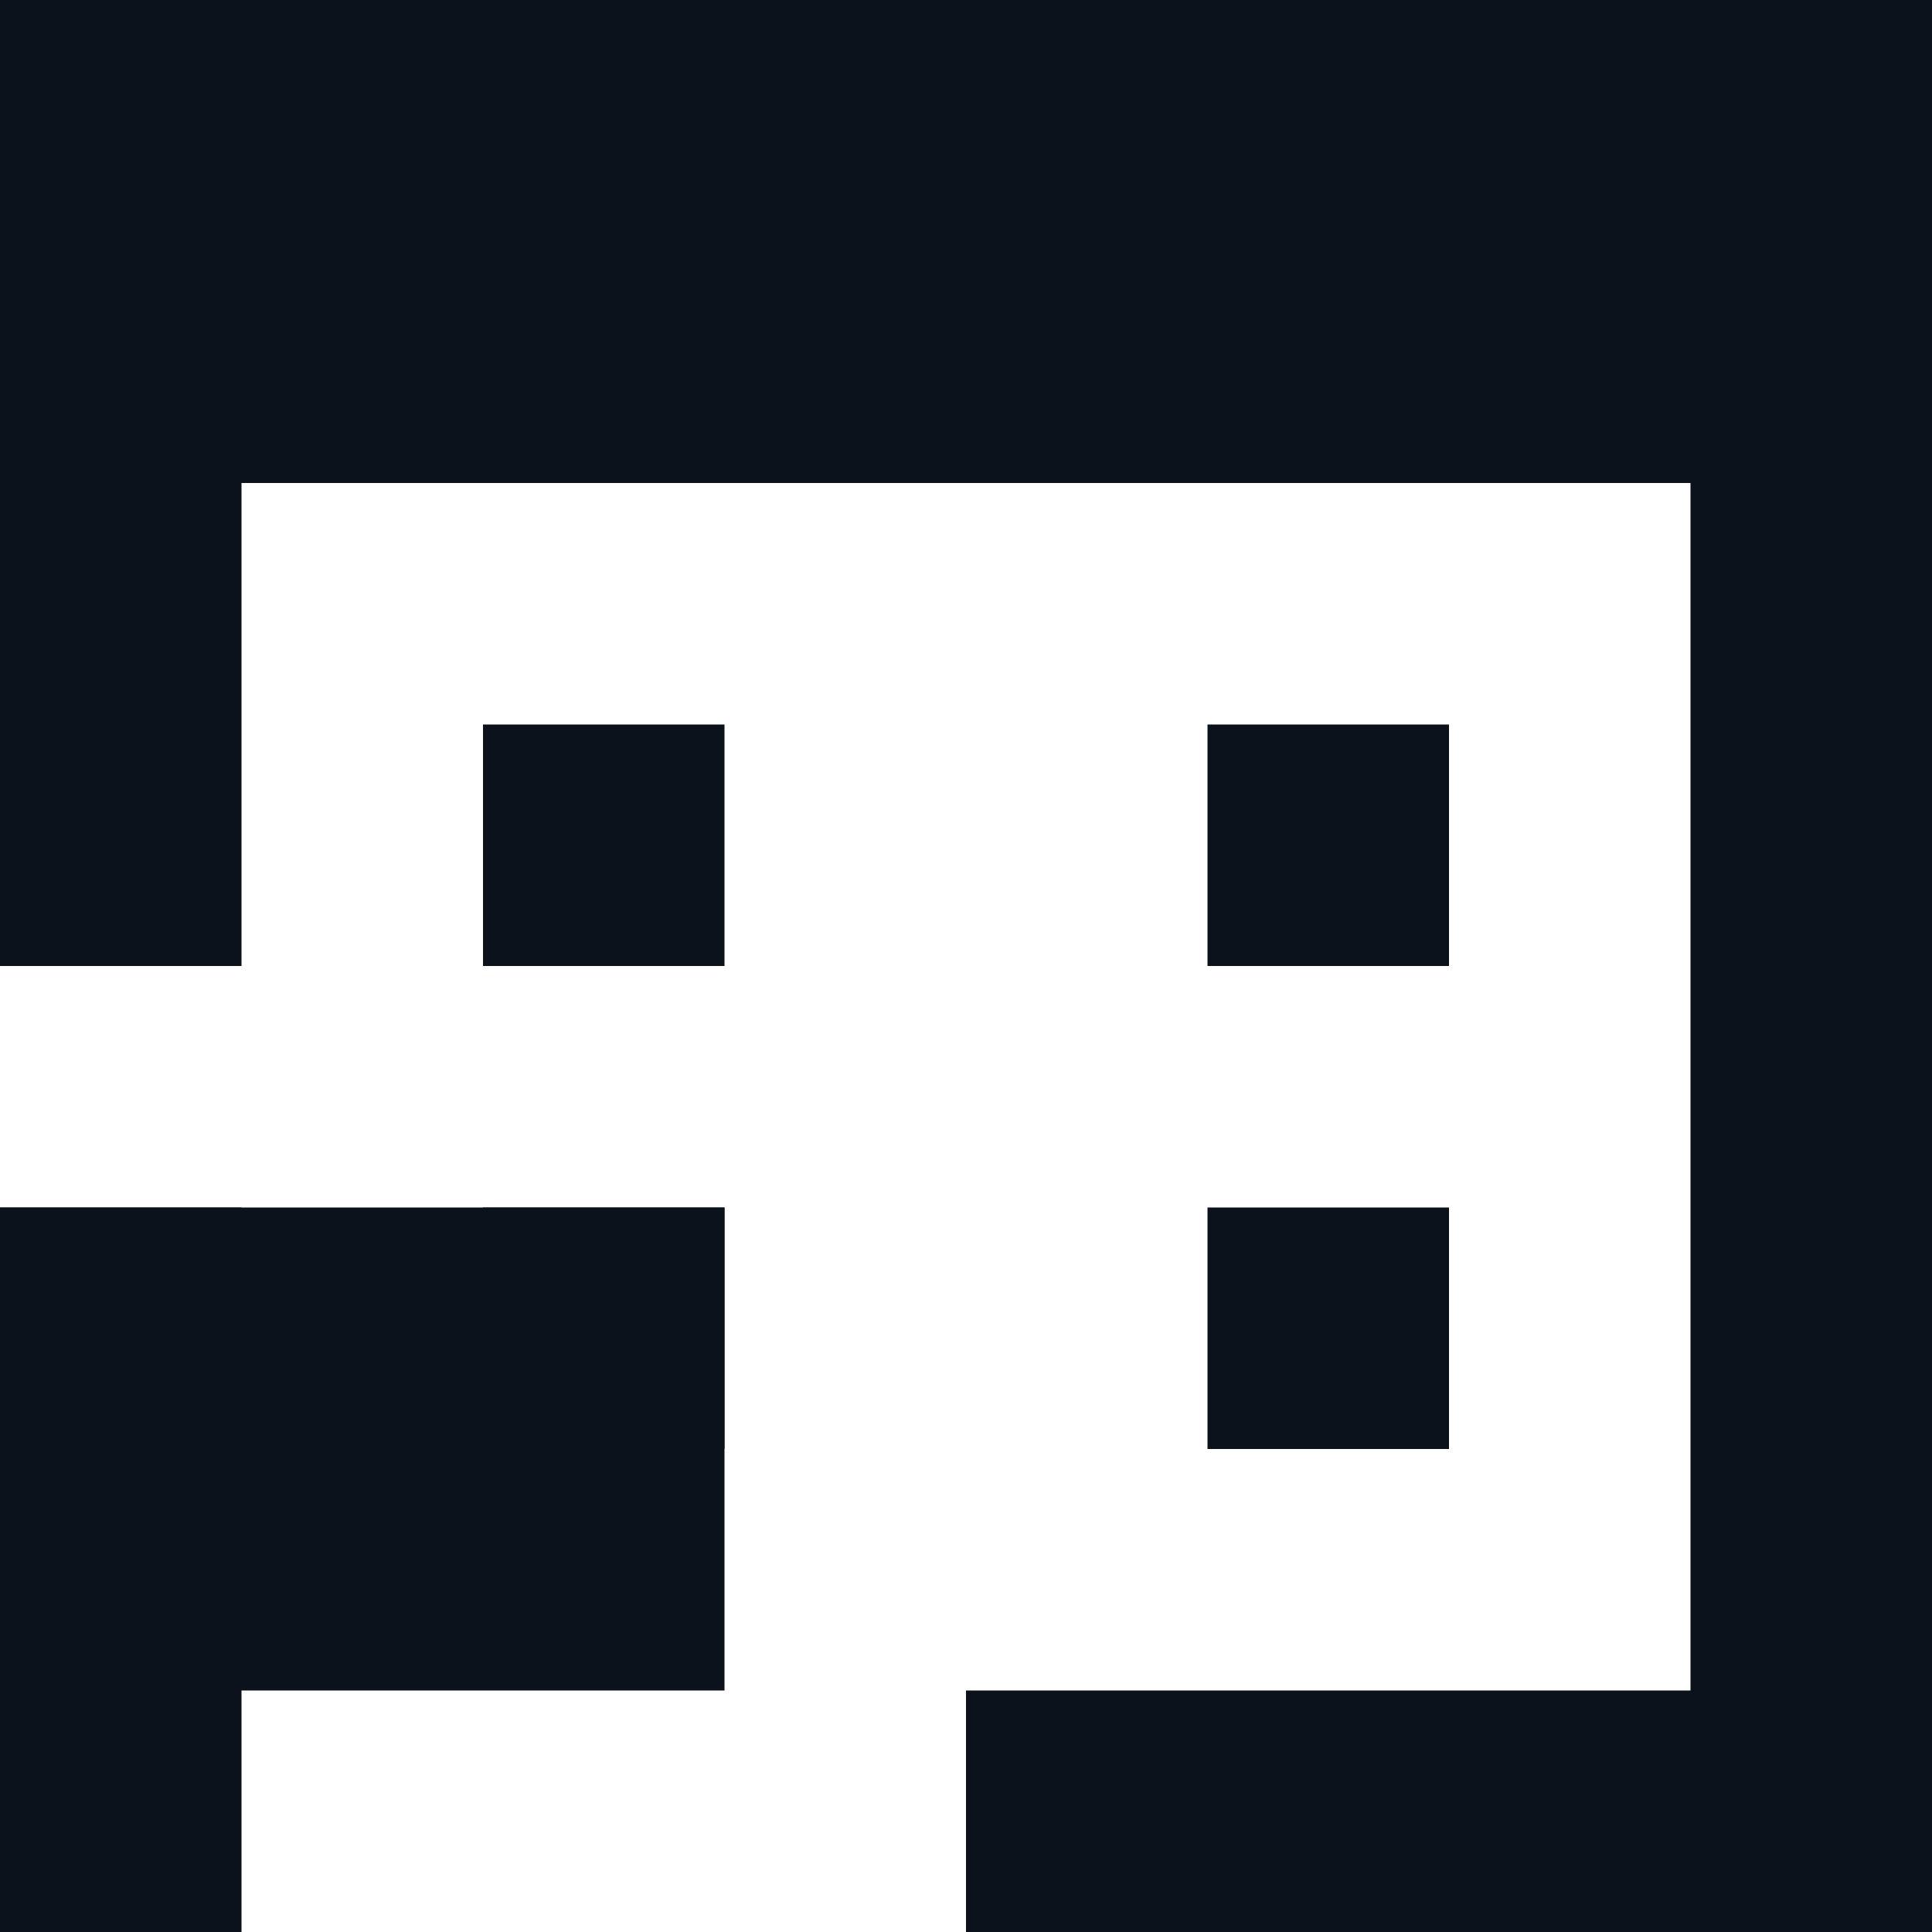 <svg width="8" height="8" viewBox="0 0 8 8" fill="none" xmlns="http://www.w3.org/2000/svg">
<path fill-rule="evenodd" clip-rule="evenodd" d="M1 4H0V2V1V0H8V1V2V7V8H7H4V7H7V2H1V4Z" fill="#0C121C"/>
<rect x="2" y="3" width="1" height="1" fill="#0C121C"/>
<rect x="5" y="3" width="1" height="1" fill="#0C121C"/>
<rect x="2" y="5" width="1" height="1" fill="#0C121C"/>
<rect x="5" y="5" width="1" height="1" fill="#0C121C"/>
<rect y="5" width="1" height="3" fill="#0C121C"/>
<rect y="5" width="3" height="2" fill="#0C121C"/>
</svg>
